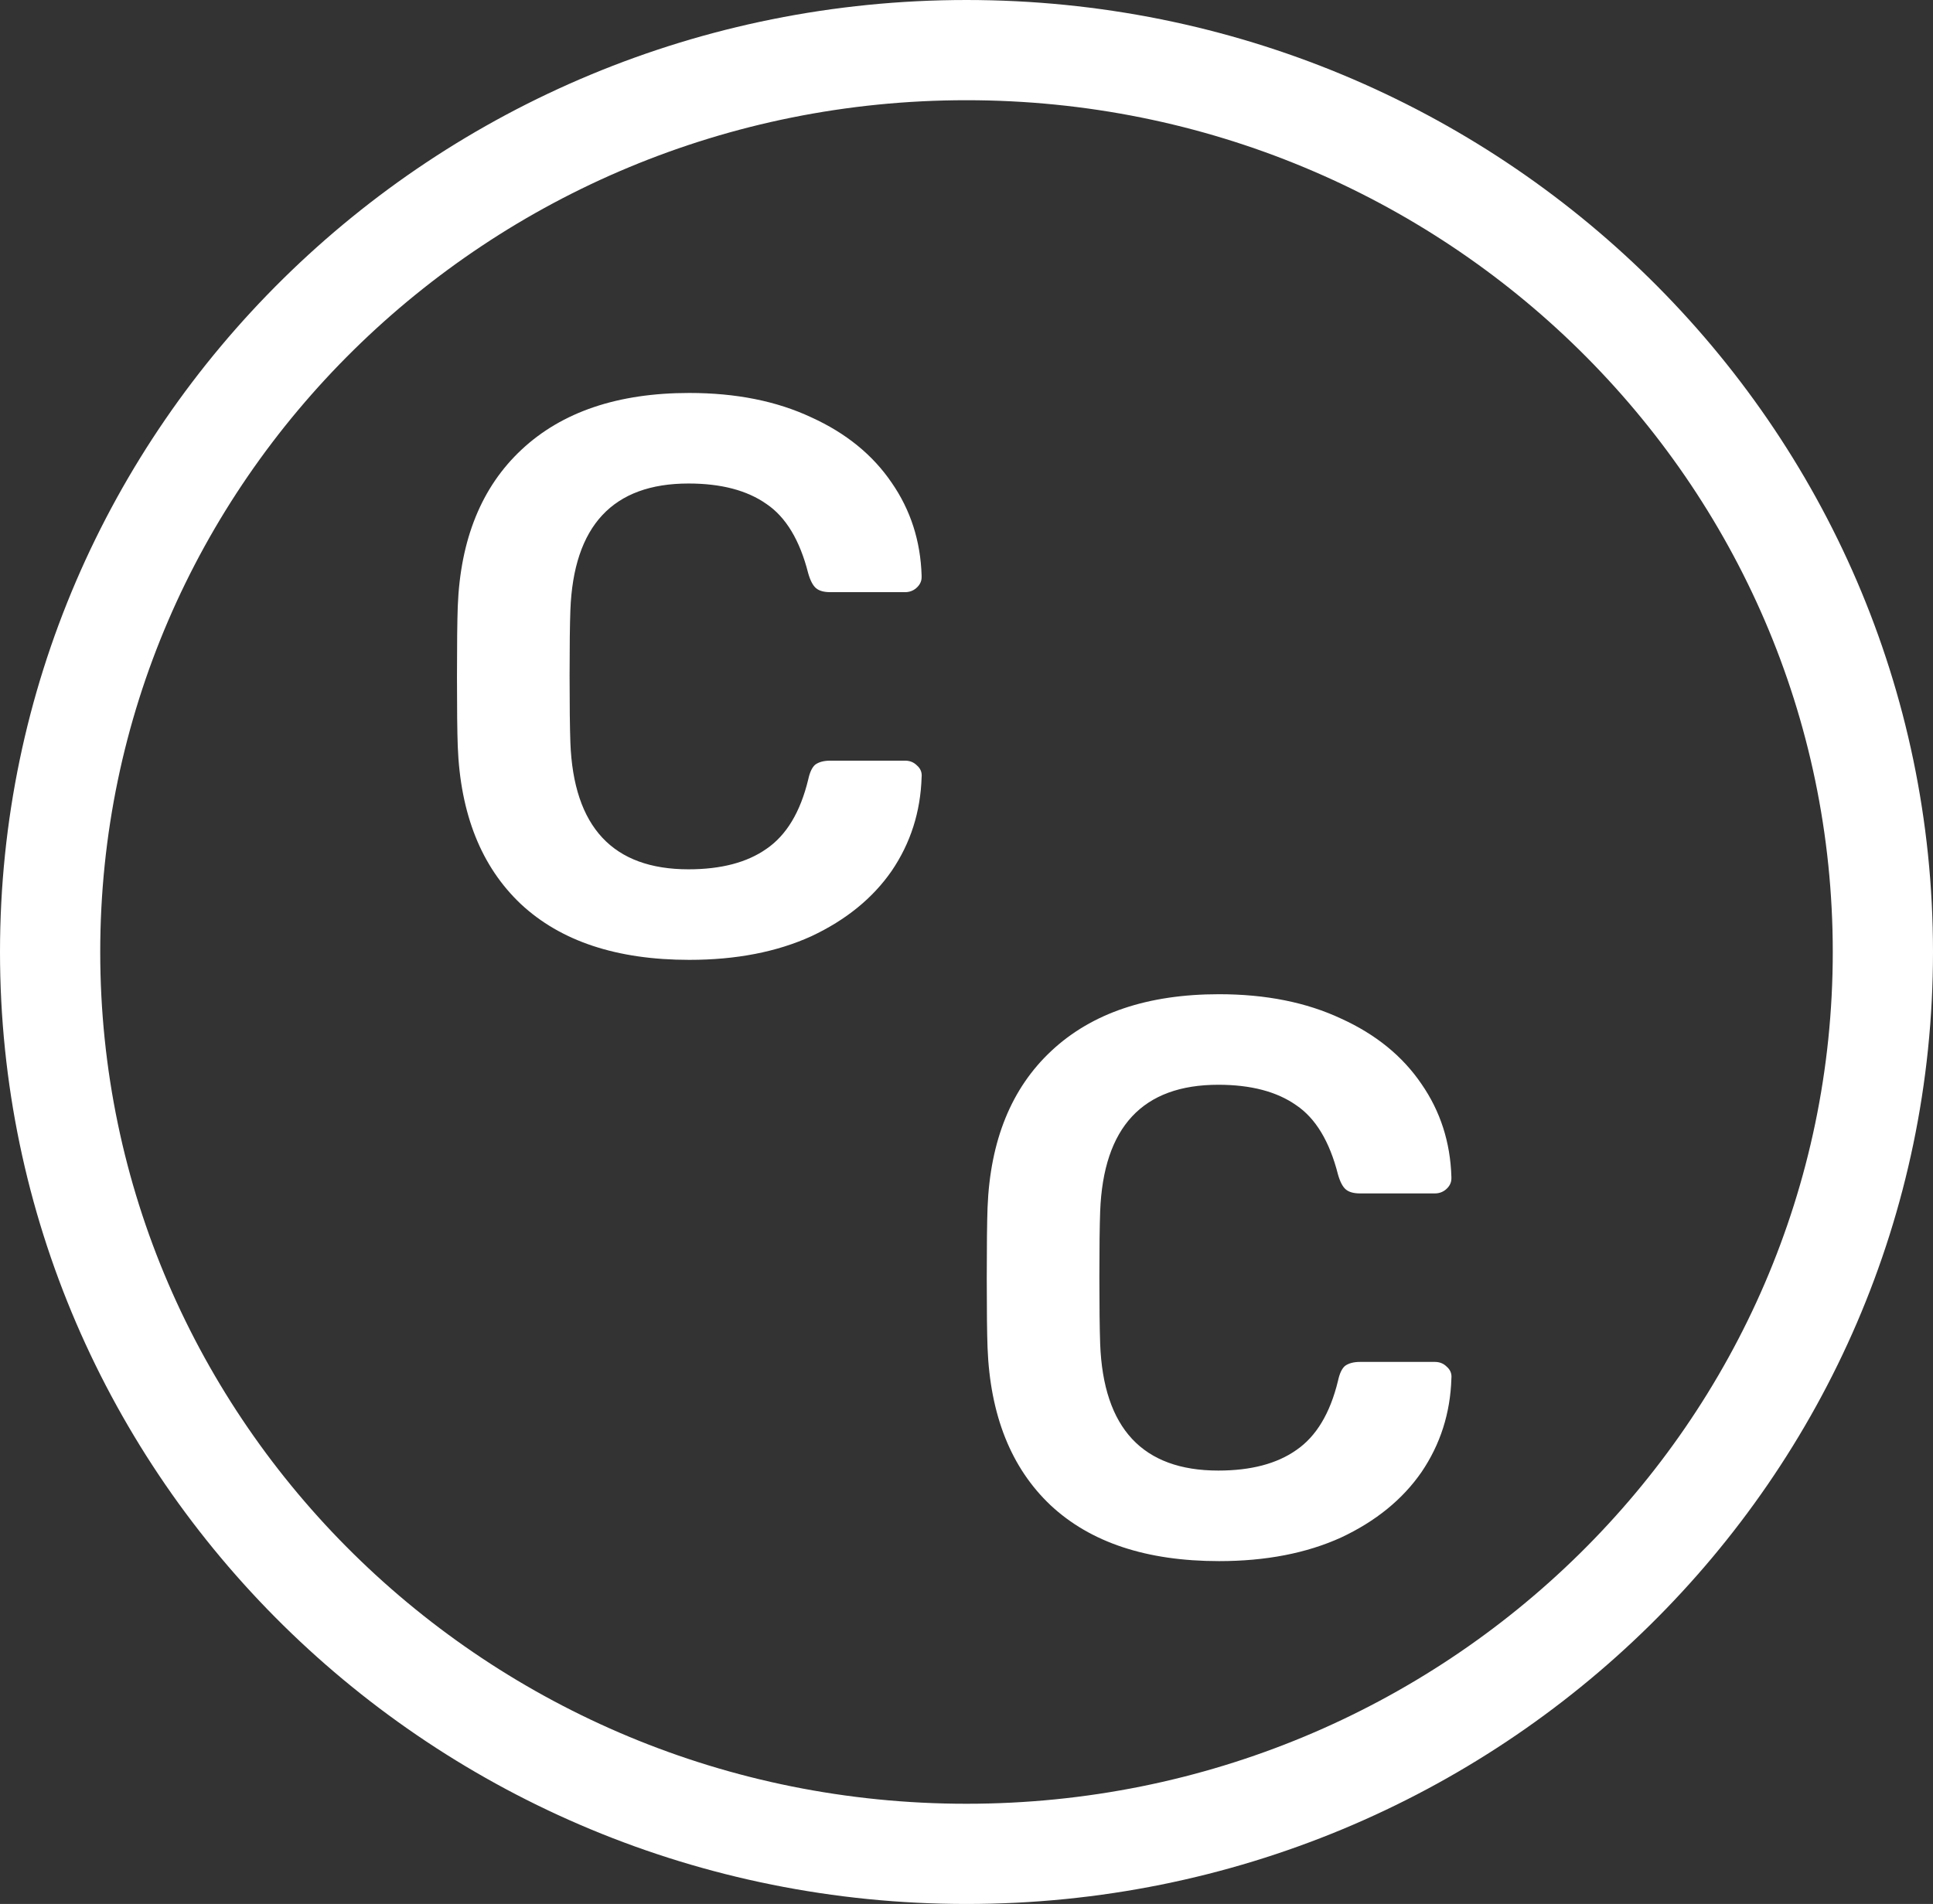 <svg width="270" height="266" viewBox="0 0 270 266" fill="none" xmlns="http://www.w3.org/2000/svg">
<rect x="0" y="0" width="270" height="266" fill="#333333" stroke="none"/>
<path d="M135 259C205.692 259 263 202.588 263 133C263 63.412 205.692 7 135 7C64.308 7 7 63.412 7 133C7 202.588 64.308 259 135 259Z" stroke="white" stroke-width="14"/>
<path d="M96.28 134.1C86.16 134.1 78.313 131.497 72.74 126.29C67.24 121.083 64.307 113.75 63.94 104.29C63.867 102.31 63.83 99.083 63.83 94.61C63.83 90.063 63.867 86.763 63.94 84.71C64.307 75.323 67.277 68.027 72.85 62.82C78.497 57.54 86.307 54.9 96.28 54.9C102.807 54.9 108.49 56.037 113.33 58.31C118.17 60.51 121.91 63.553 124.55 67.44C127.19 71.253 128.583 75.58 128.73 80.42V80.64C128.73 81.227 128.473 81.74 127.96 82.18C127.52 82.547 127.007 82.73 126.42 82.73H115.97C115.09 82.73 114.43 82.547 113.99 82.18C113.55 81.813 113.183 81.117 112.89 80.09C111.717 75.47 109.773 72.243 107.06 70.41C104.347 68.503 100.717 67.55 96.17 67.55C85.61 67.55 80.11 73.453 79.67 85.26C79.597 87.24 79.56 90.283 79.56 94.39C79.56 98.497 79.597 101.613 79.67 103.74C80.11 115.547 85.61 121.45 96.17 121.45C100.717 121.45 104.347 120.497 107.06 118.59C109.847 116.683 111.79 113.457 112.89 108.91C113.11 107.883 113.44 107.187 113.88 106.82C114.393 106.453 115.09 106.27 115.97 106.27H126.42C127.08 106.27 127.63 106.49 128.07 106.93C128.583 107.37 128.803 107.92 128.73 108.58C128.583 113.42 127.19 117.783 124.55 121.67C121.91 125.483 118.17 128.527 113.33 130.8C108.49 133 102.807 134.1 96.28 134.1Z" fill="white"/>
<path d="M170.28 218.1C160.16 218.1 152.313 215.497 146.74 210.29C141.24 205.083 138.307 197.75 137.94 188.29C137.867 186.31 137.83 183.083 137.83 178.61C137.83 174.063 137.867 170.763 137.94 168.71C138.307 159.323 141.277 152.027 146.85 146.82C152.497 141.54 160.307 138.9 170.28 138.9C176.807 138.9 182.49 140.037 187.33 142.31C192.17 144.51 195.91 147.553 198.55 151.44C201.19 155.253 202.583 159.58 202.73 164.42V164.64C202.73 165.227 202.473 165.74 201.96 166.18C201.52 166.547 201.007 166.73 200.42 166.73H189.97C189.09 166.73 188.43 166.547 187.99 166.18C187.55 165.813 187.183 165.117 186.89 164.09C185.717 159.47 183.773 156.243 181.06 154.41C178.347 152.503 174.717 151.55 170.17 151.55C159.61 151.55 154.11 157.453 153.67 169.26C153.597 171.24 153.56 174.283 153.56 178.39C153.56 182.497 153.597 185.613 153.67 187.74C154.11 199.547 159.61 205.45 170.17 205.45C174.717 205.45 178.347 204.497 181.06 202.59C183.847 200.683 185.79 197.457 186.89 192.91C187.11 191.883 187.44 191.187 187.88 190.82C188.393 190.453 189.09 190.27 189.97 190.27H200.42C201.08 190.27 201.63 190.49 202.07 190.93C202.583 191.37 202.803 191.92 202.73 192.58C202.583 197.42 201.19 201.783 198.55 205.67C195.91 209.483 192.17 212.527 187.33 214.8C182.49 217 176.807 218.1 170.28 218.1Z" fill="white"/>
</svg>

